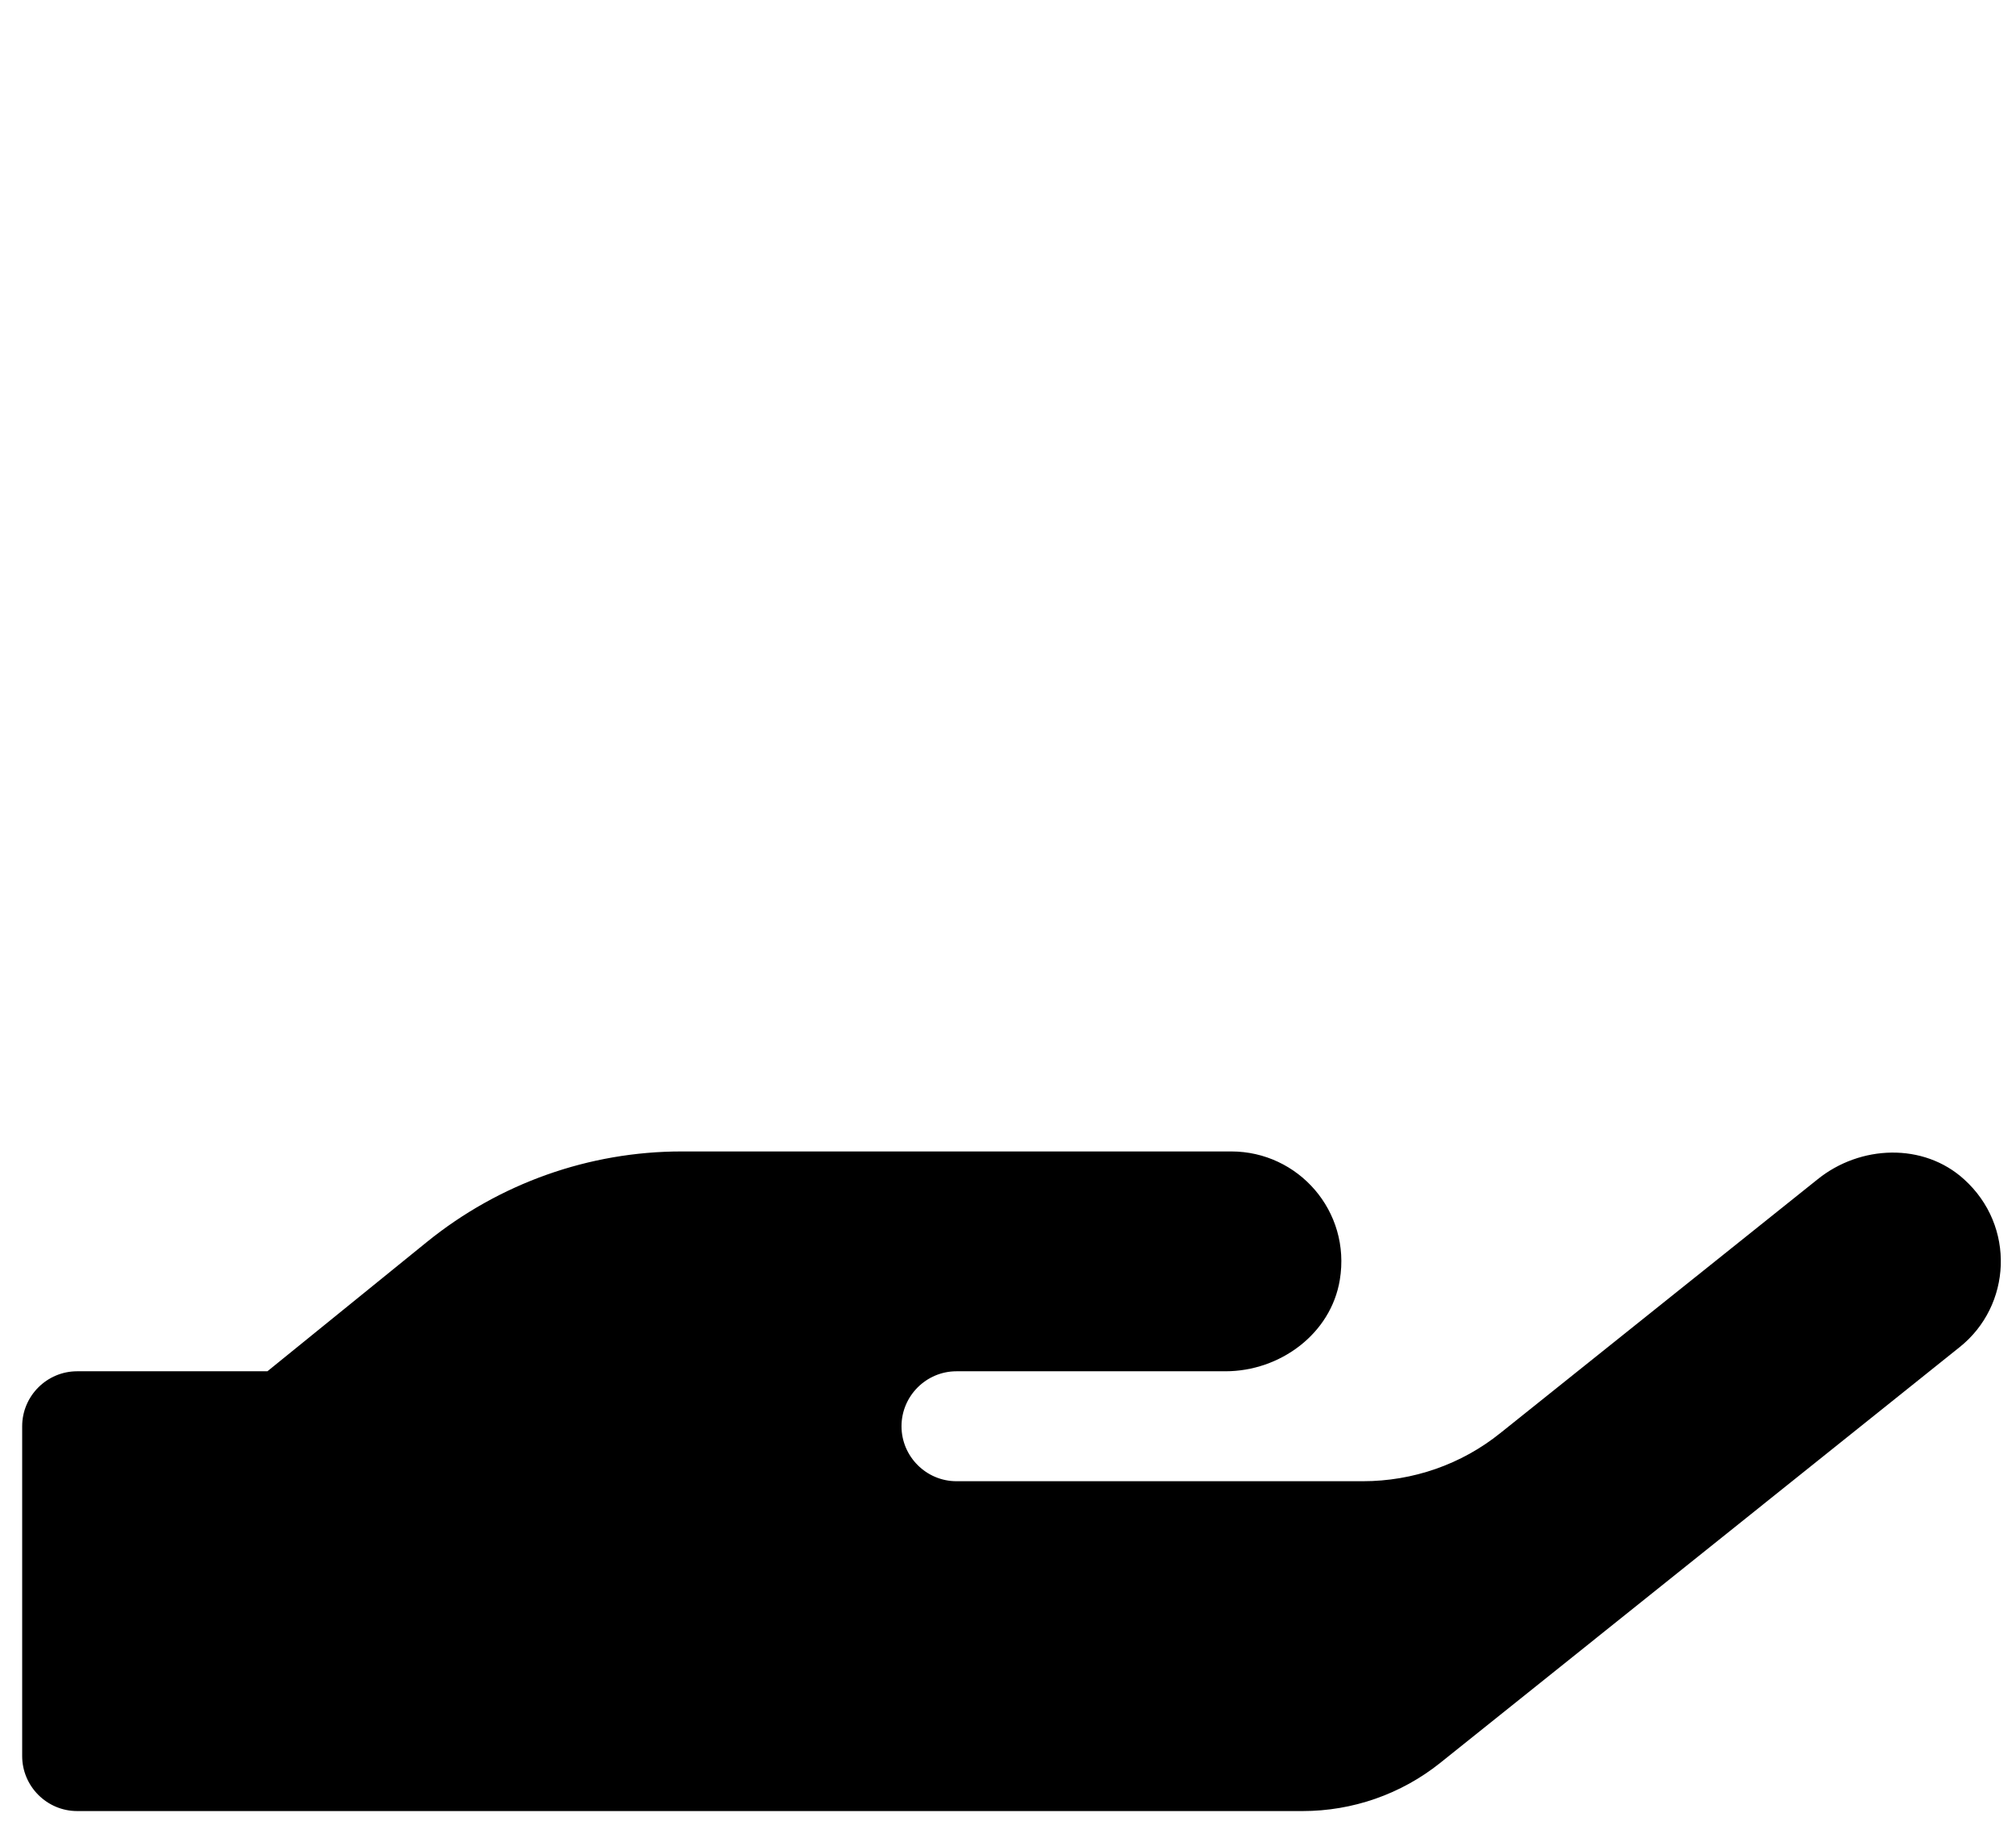 <svg width="34" height="31" viewBox="0 0 34 31" fill="none" xmlns="http://www.w3.org/2000/svg">
<g clip-path="url(#clip0_201_5135)">
<path d="M33.123 19.886C32.439 19.266 31.373 19.307 30.655 19.886L25.302 24.167C24.647 24.694 23.83 24.978 22.985 24.978H16.131C15.621 24.978 15.204 24.561 15.204 24.051C15.204 23.541 15.621 23.124 16.131 23.124H20.667C21.588 23.124 22.446 22.493 22.596 21.583C22.788 20.425 21.895 19.417 20.766 19.417H11.497C9.933 19.417 8.421 19.956 7.204 20.94L4.51 23.124H1.301C0.791 23.124 0.374 23.541 0.374 24.051V29.613C0.374 30.122 0.791 30.54 1.301 30.54H21.971C22.811 30.54 23.628 30.256 24.288 29.729L33.047 22.719C33.928 22.018 33.997 20.674 33.123 19.886Z" fill="black"/>
</g>
<defs>
<clipPath id="clip0_201_5135">
<rect width="33.368" height="29.661" fill="white" transform="translate(0.374 0.879)"/>
</clipPath>
</defs>
</svg>
